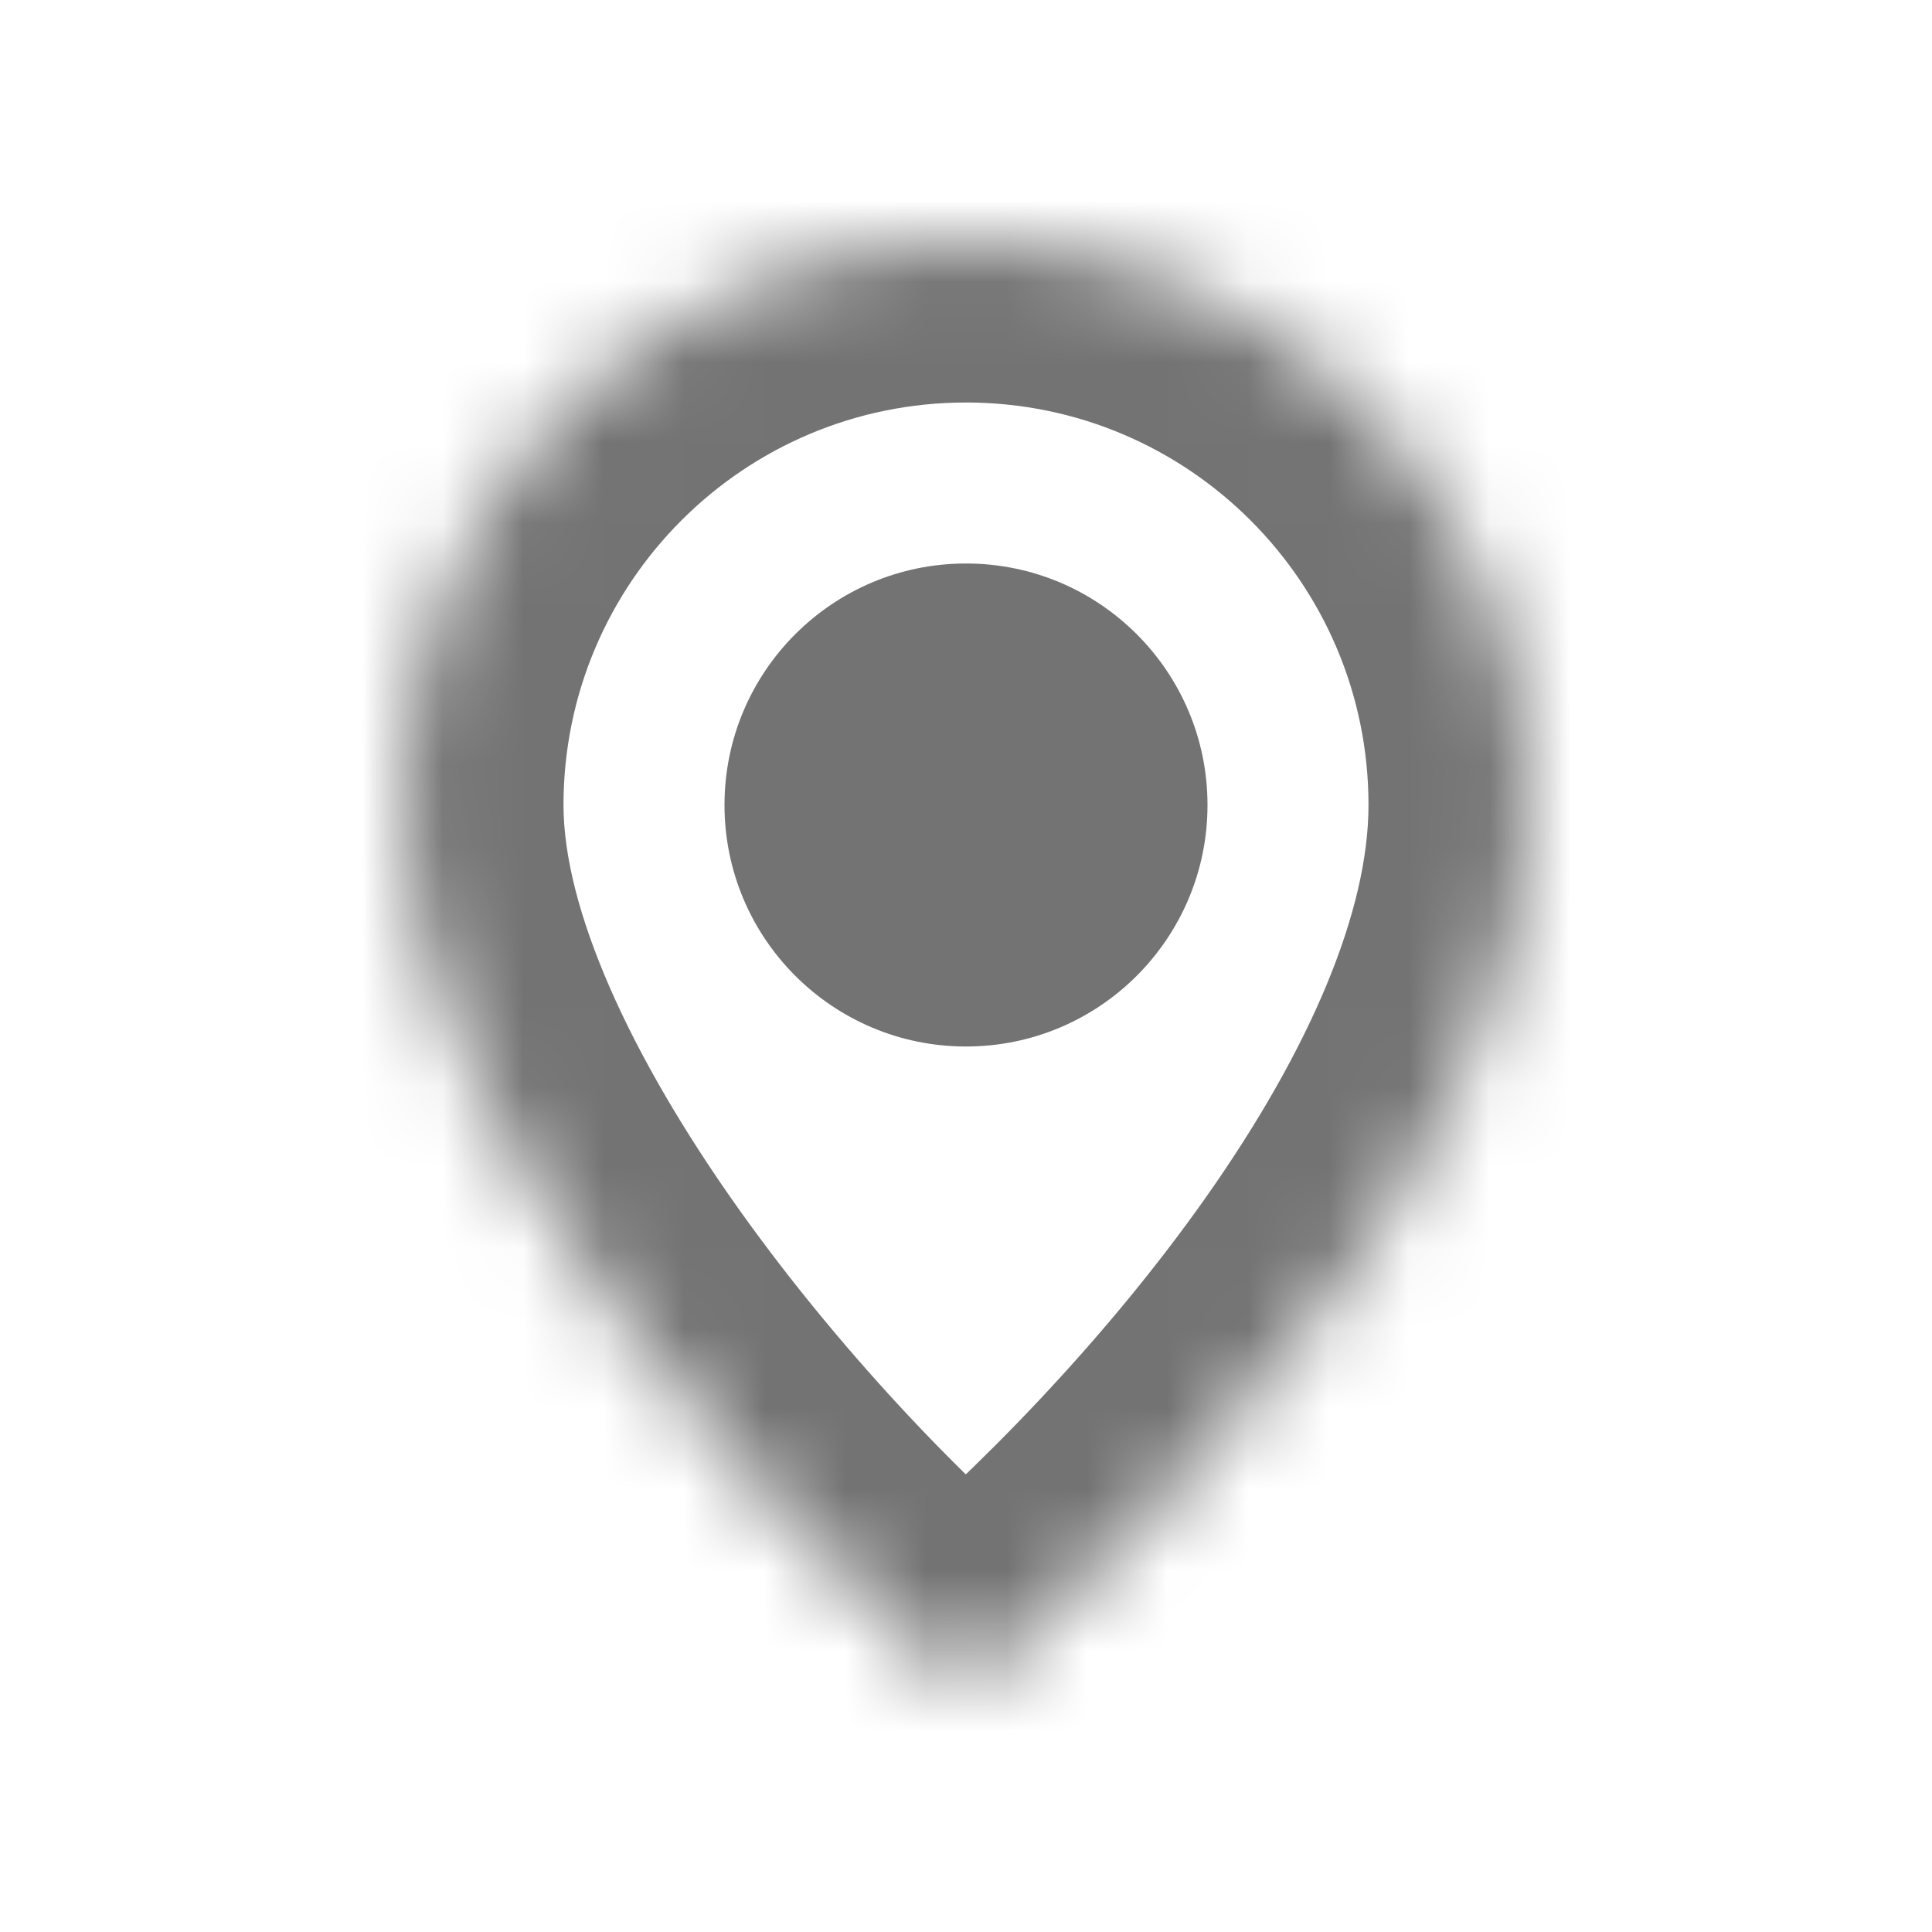 <svg width="24" height="24" viewBox="0 0 24 24" fill="none" xmlns="http://www.w3.org/2000/svg">
<circle cx="12" cy="10" r="3" fill="#737373"/>
<mask id="path-2-inside-1" fill="white">
<path d="M19 10C19 13.866 15 18.5 12 21C9.5 19 5 13.866 5 10C5 6.134 8.134 3 12 3C15.866 3 19 6.134 19 10Z"/>
</mask>
<path d="M12 21L10.751 22.562L12.026 23.582L13.28 22.536L12 21ZM17 10C17 11.312 16.285 13.019 14.989 14.861C13.731 16.649 12.108 18.307 10.72 19.464L13.28 22.536C14.892 21.193 16.769 19.284 18.261 17.163C19.715 15.097 21 12.554 21 10H17ZM13.249 19.438C12.15 18.559 10.527 16.912 9.191 15.039C7.804 13.092 7 11.277 7 10H3C3 12.588 4.446 15.274 5.934 17.361C7.473 19.521 9.349 21.441 10.751 22.562L13.249 19.438ZM7 10C7 7.239 9.239 5 12 5V1C7.029 1 3 5.029 3 10H7ZM12 5C14.761 5 17 7.239 17 10H21C21 5.029 16.971 1 12 1V5Z" fill="#737373" mask="url(#path-2-inside-1)"/>
</svg>
